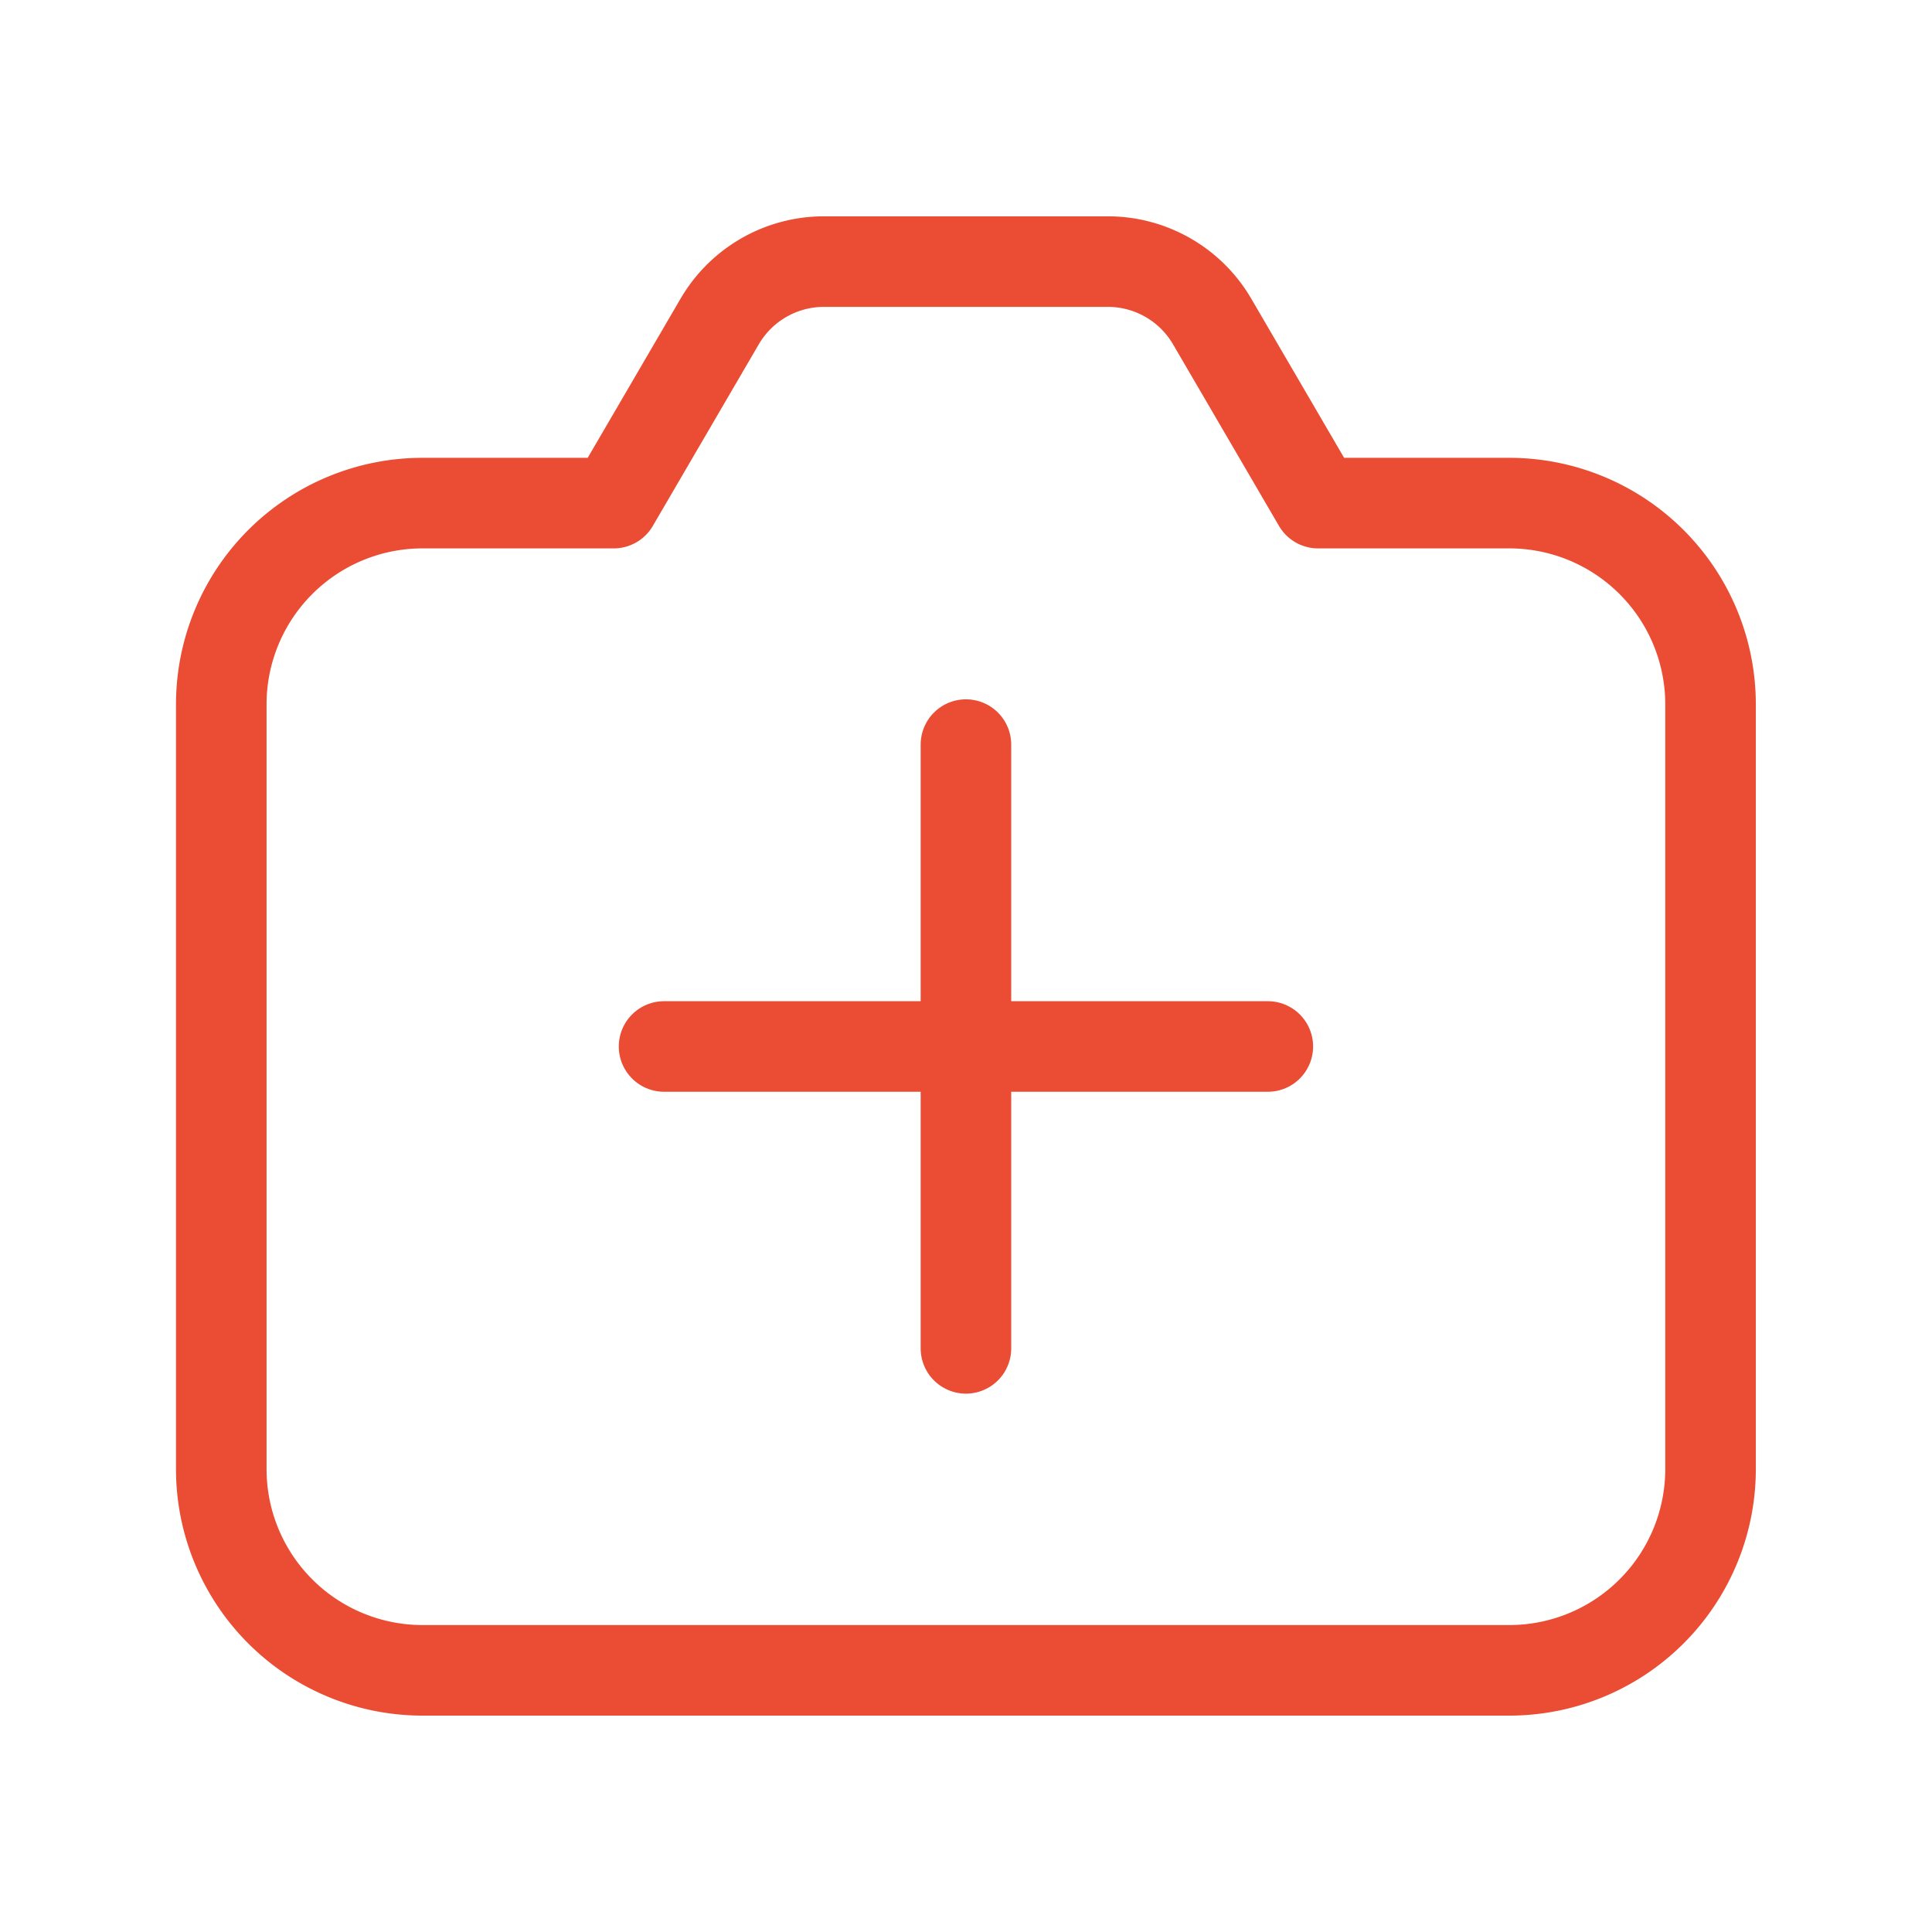 <svg xmlns="http://www.w3.org/2000/svg" width="32" height="32" fill="none"><path stroke="#EB4C34" stroke-linejoin="round" stroke-miterlimit="10" stroke-width="1.5" d="M24.998 8.333h-3.166l-1.755-3.008a2 2 0 0 0-1.727-.992h-4.703a2 2 0 0 0-1.727.992l-1.755 3.008H6.998a3.334 3.334 0 0 0-3.333 3.333v12.667a3.334 3.334 0 0 0 3.333 3.333h18a3.334 3.334 0 0 0 3.334-3.333V11.666a3.334 3.334 0 0 0-3.334-3.333Z"/><path stroke="#EB4C34" stroke-linecap="round" stroke-linejoin="round" stroke-miterlimit="10" stroke-width="1.5" d="M15.999 22.333v-10M20.999 17.333h-10"/></svg>